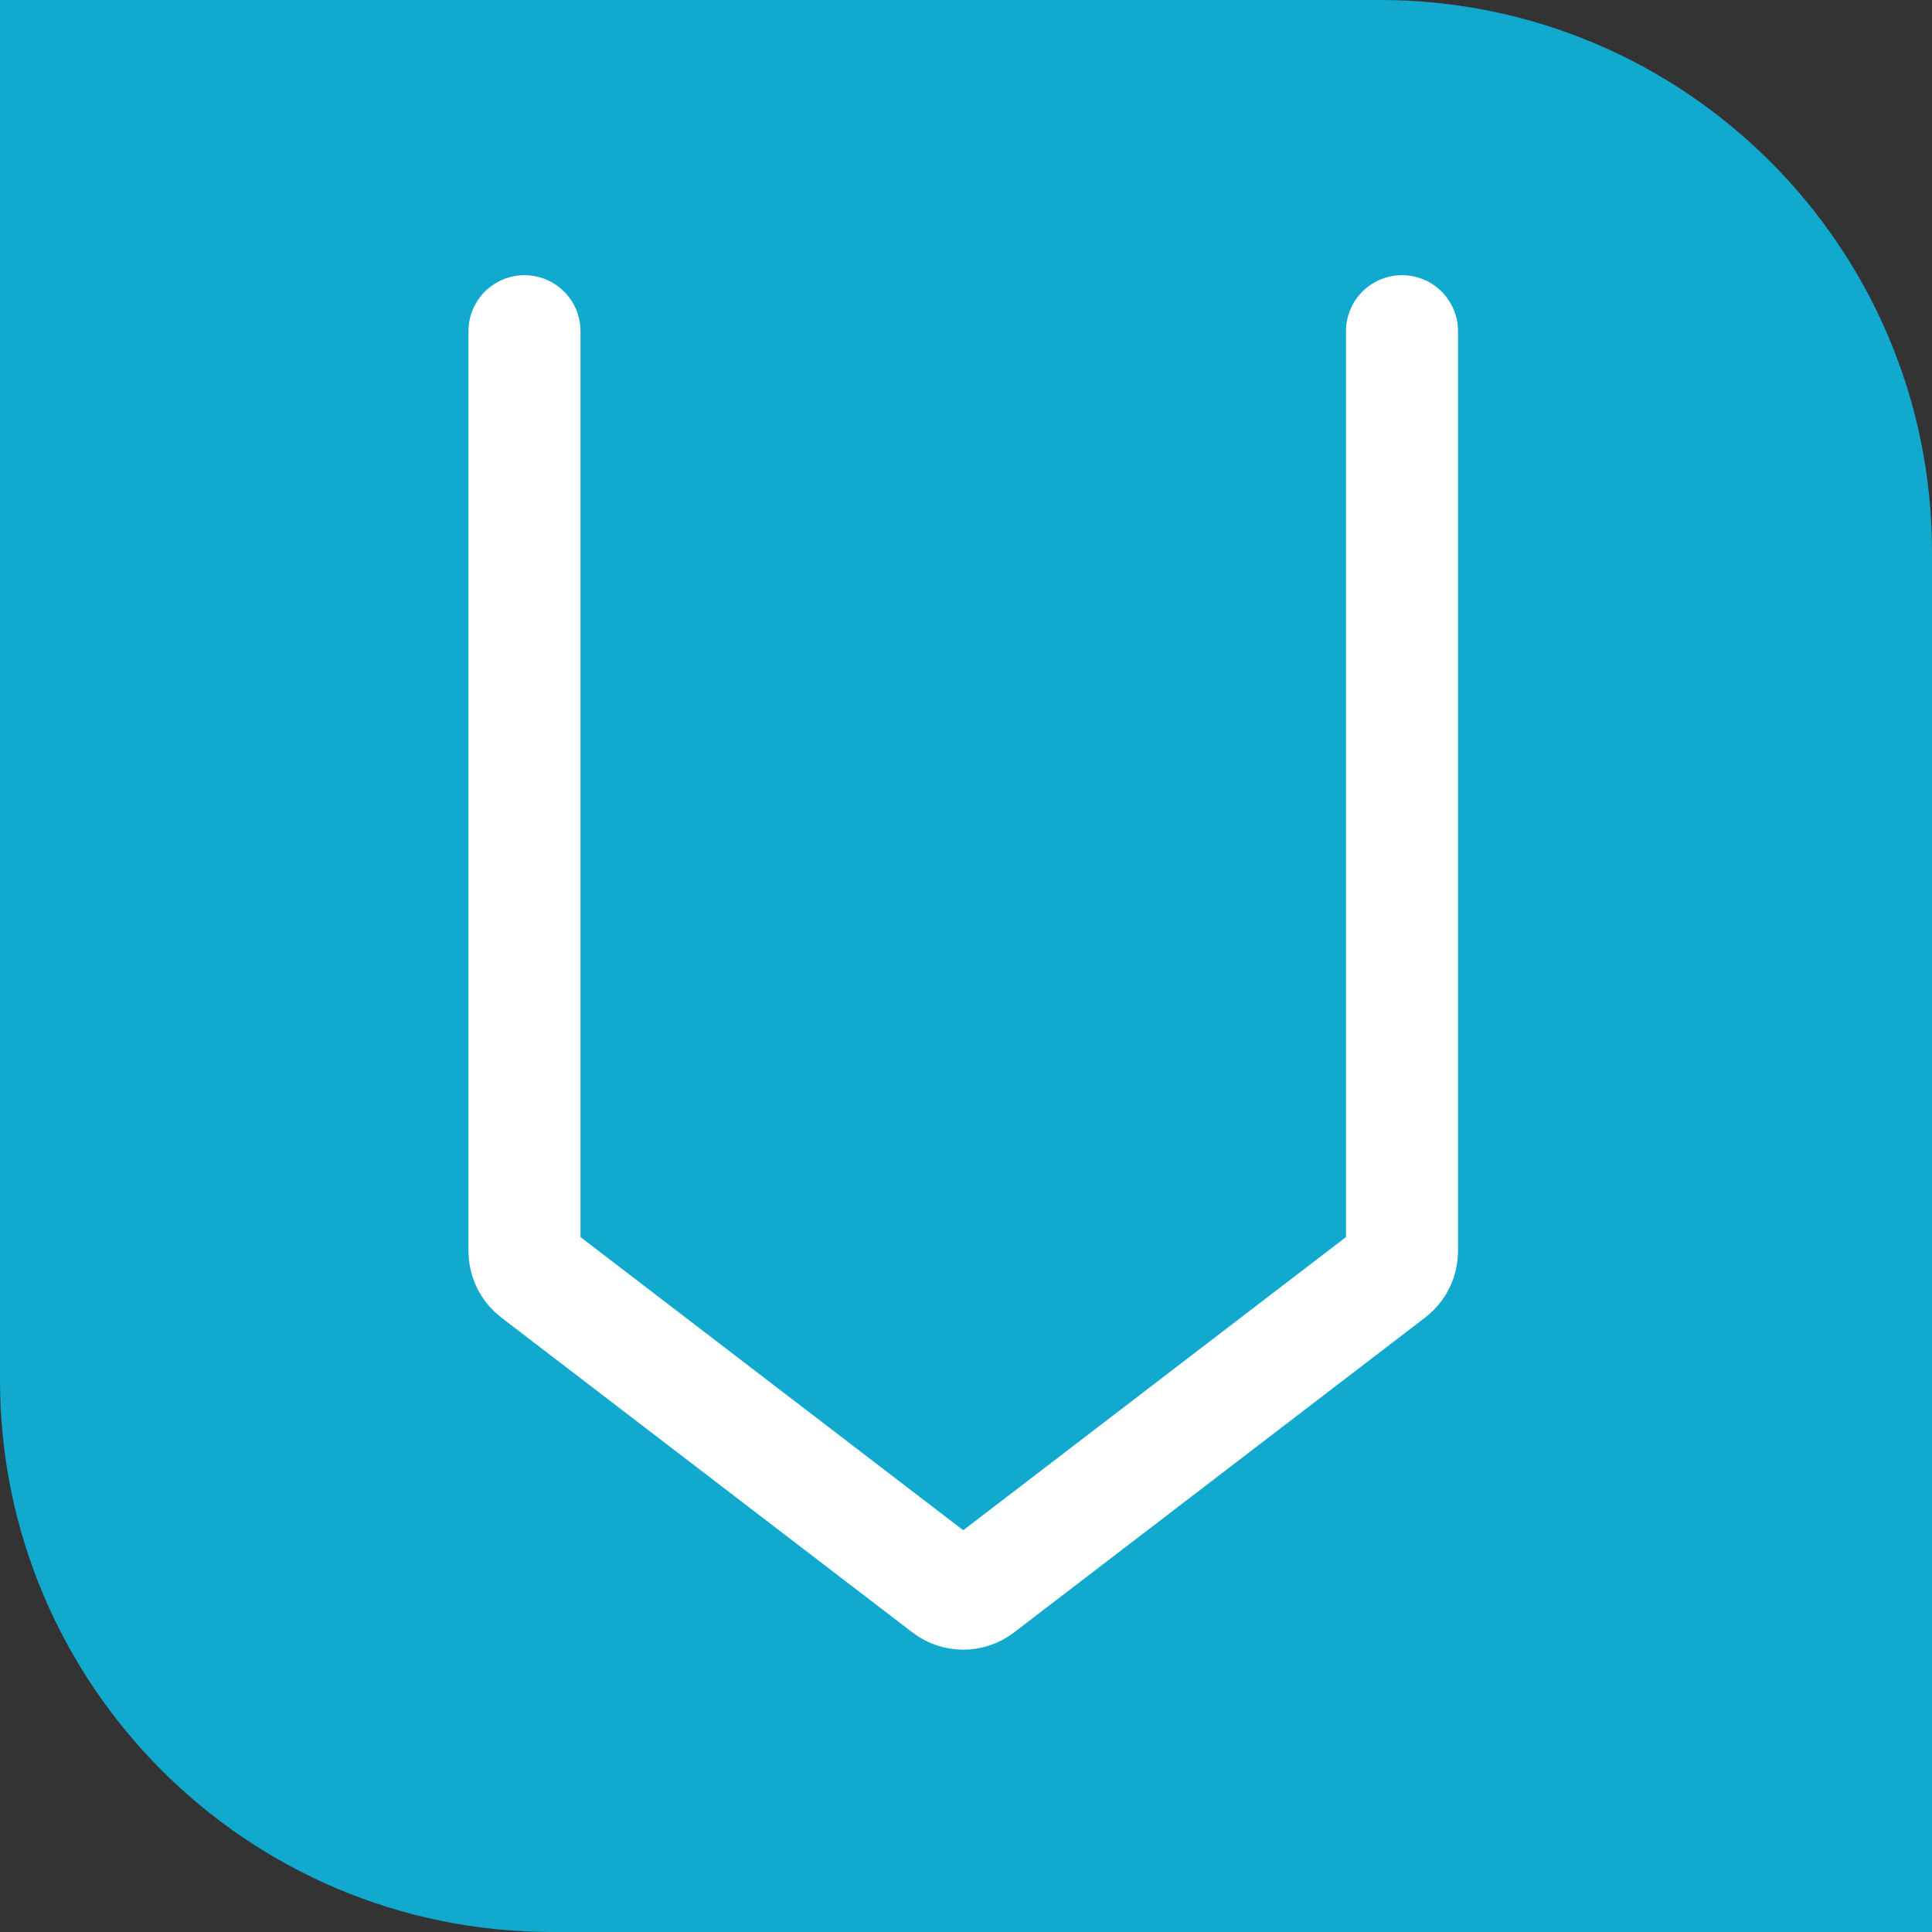 <svg width="350" height="350" viewBox="0 0 350 350" fill="none" xmlns="http://www.w3.org/2000/svg">
<rect x="0" y="0" width="350" height="350" fill="#333333" stroke="none"/>
<path d="M0 0H250C305.228 0 350 44.772 350 100V350H100C44.772 350 0 305.228 0 250V0Z" fill="#11AACE"/>
<path d="M253.985 60V226.655C253.985 228.207 253.262 229.671 252.03 230.615L177.533 287.676C175.743 289.047 173.256 289.047 171.466 287.676L96.97 230.615C95.737 229.671 95.015 228.207 95.015 226.655V60" stroke="white" stroke-width="20.294" stroke-linecap="round"/>
</svg>
